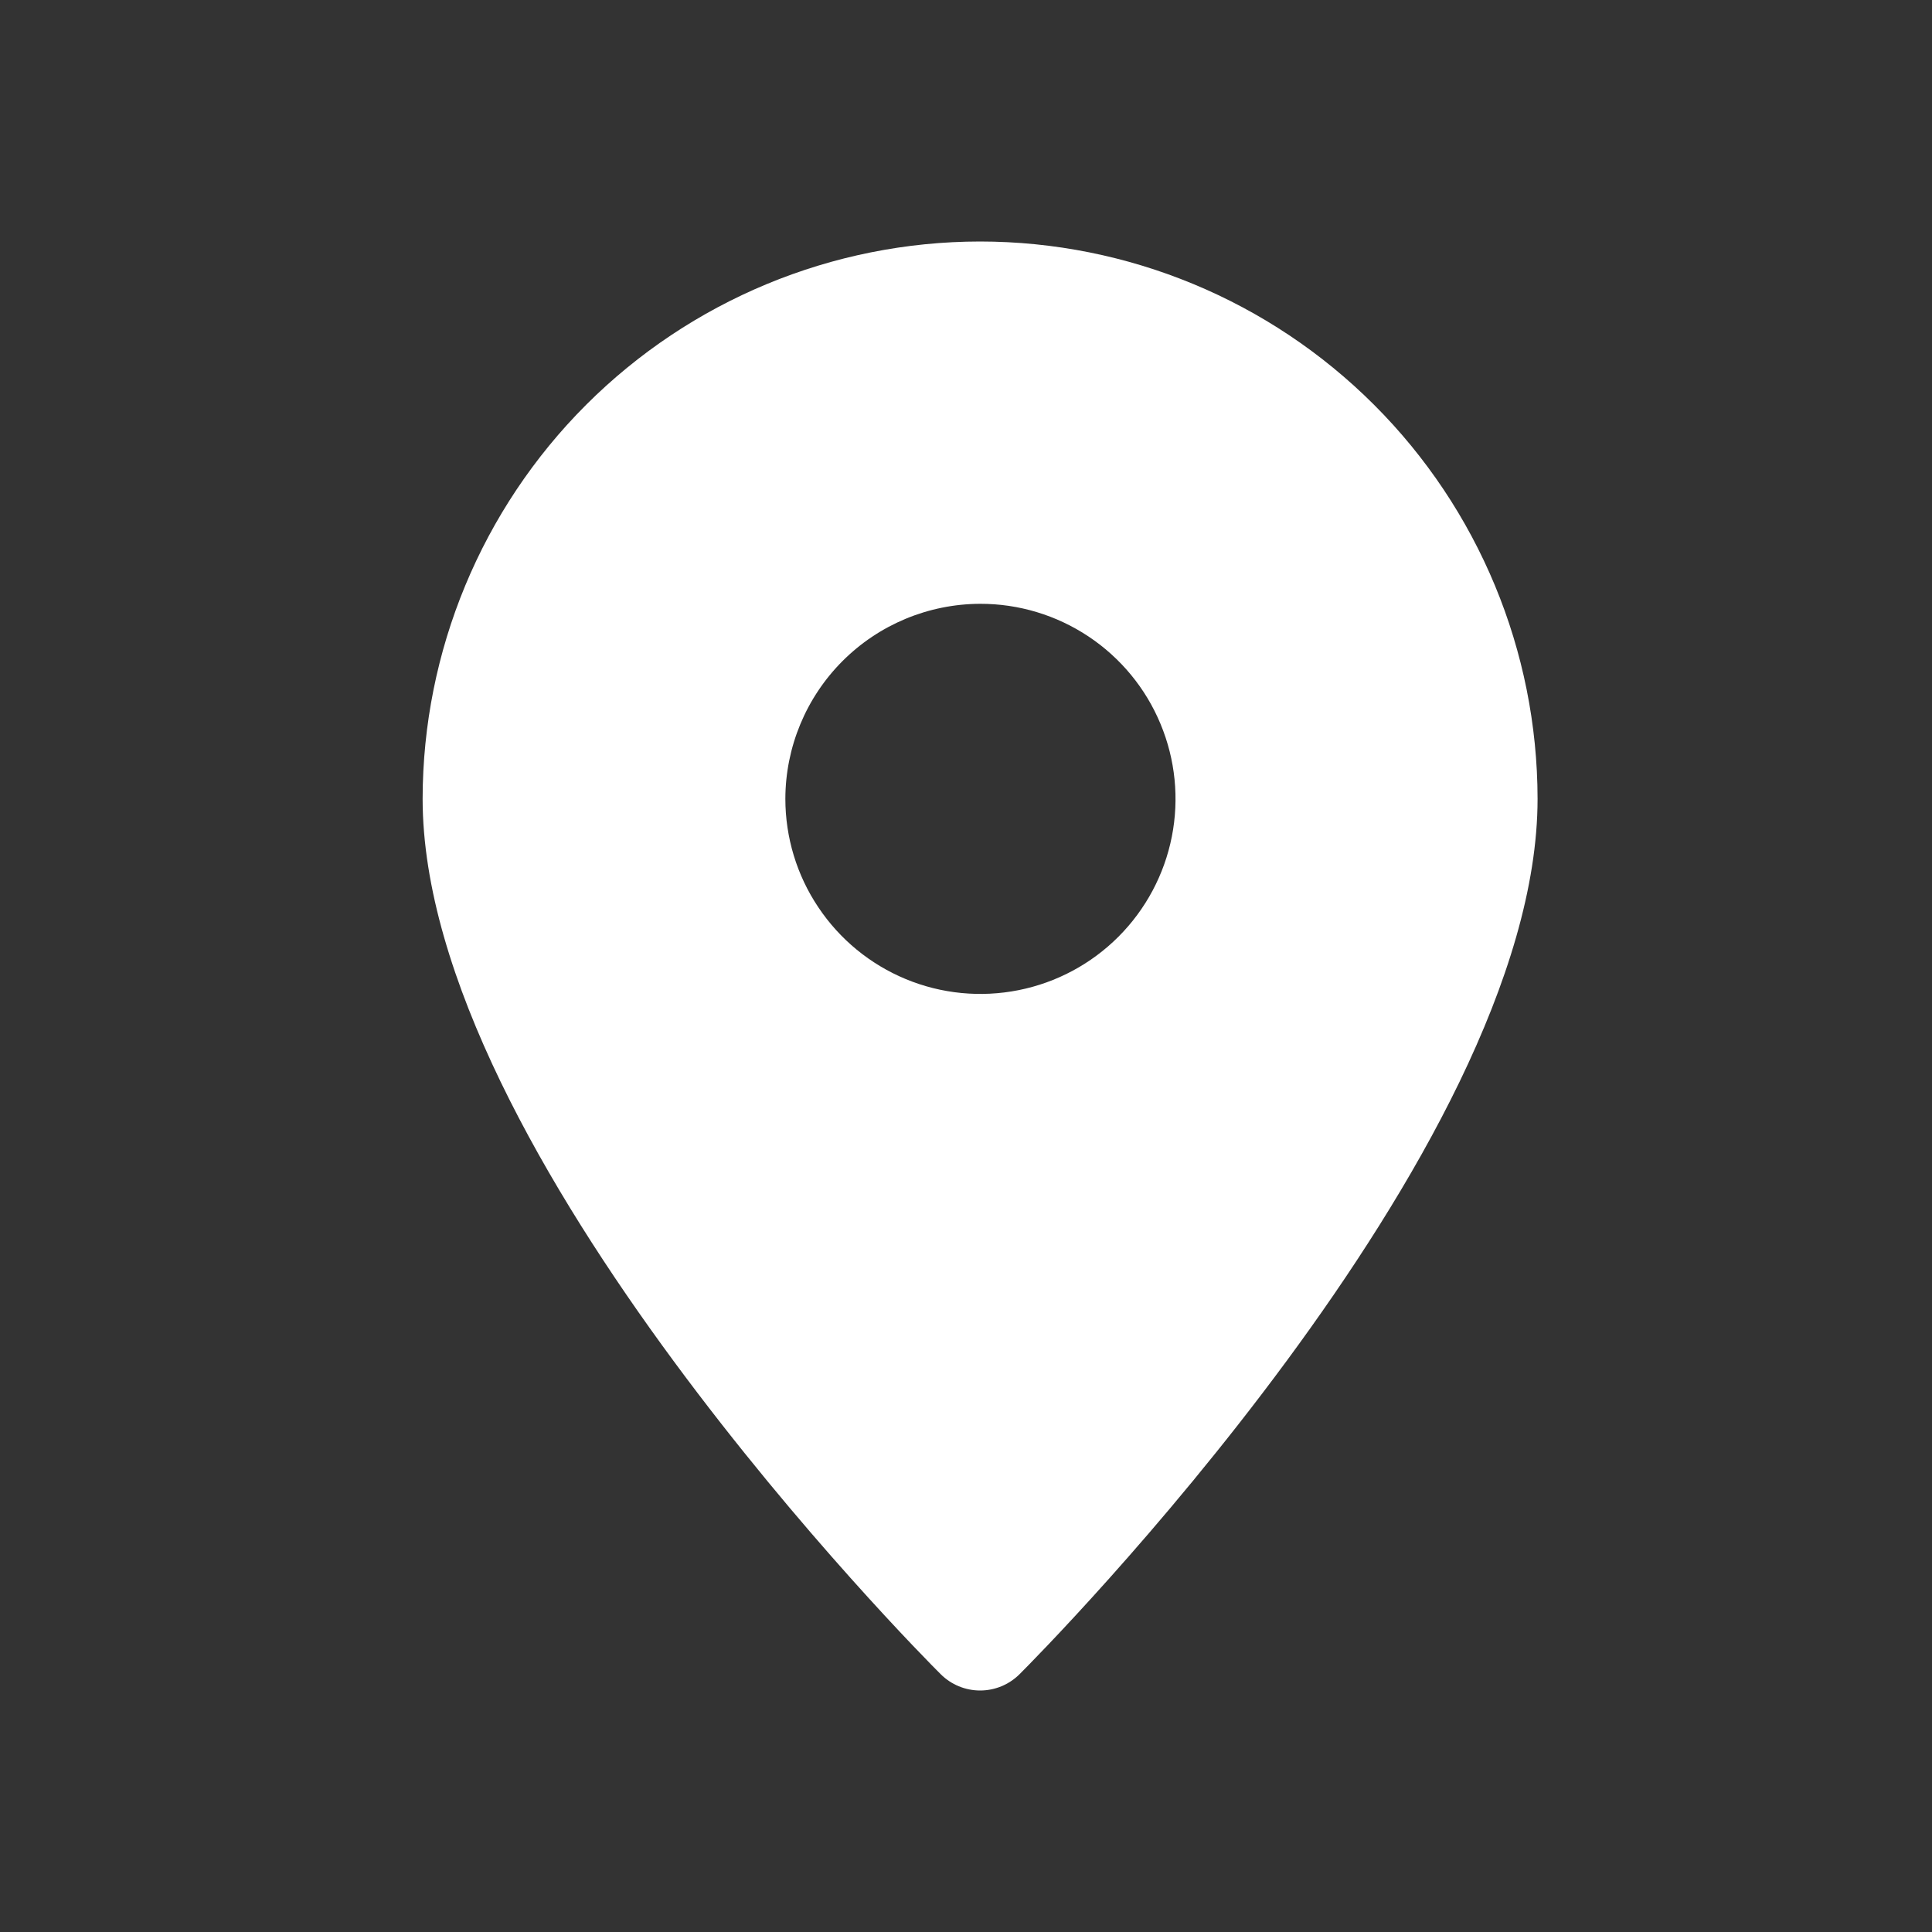<svg width="32" height="32" viewBox="0 0 32 32" fill="none" xmlns="http://www.w3.org/2000/svg">
<rect x="0" y="0" width="32" height="32" fill="#333333" stroke="none"/>
<path d="M16.232 4C13.784 4.002 11.438 4.976 9.707 6.706C7.977 8.436 7.003 10.783 7 13.23C7 19.084 15.228 27.381 15.581 27.73C15.754 27.903 15.989 28 16.234 28C16.479 28 16.713 27.903 16.887 27.73C17.237 27.381 25.467 19.084 25.467 13.23C25.464 10.782 24.49 8.435 22.759 6.705C21.027 4.974 18.68 4.001 16.232 4ZM16.232 10.001C16.871 9.999 17.497 10.188 18.029 10.542C18.561 10.896 18.977 11.4 19.222 11.991C19.468 12.581 19.533 13.231 19.409 13.858C19.285 14.486 18.977 15.062 18.526 15.514C18.074 15.967 17.498 16.275 16.871 16.4C16.244 16.525 15.594 16.462 15.003 16.217C14.412 15.972 13.908 15.558 13.553 15.026C13.197 14.495 13.008 13.869 13.008 13.23C13.01 12.375 13.35 11.555 13.954 10.95C14.558 10.345 15.377 10.004 16.232 10.001Z" fill="white"/>
</svg>
